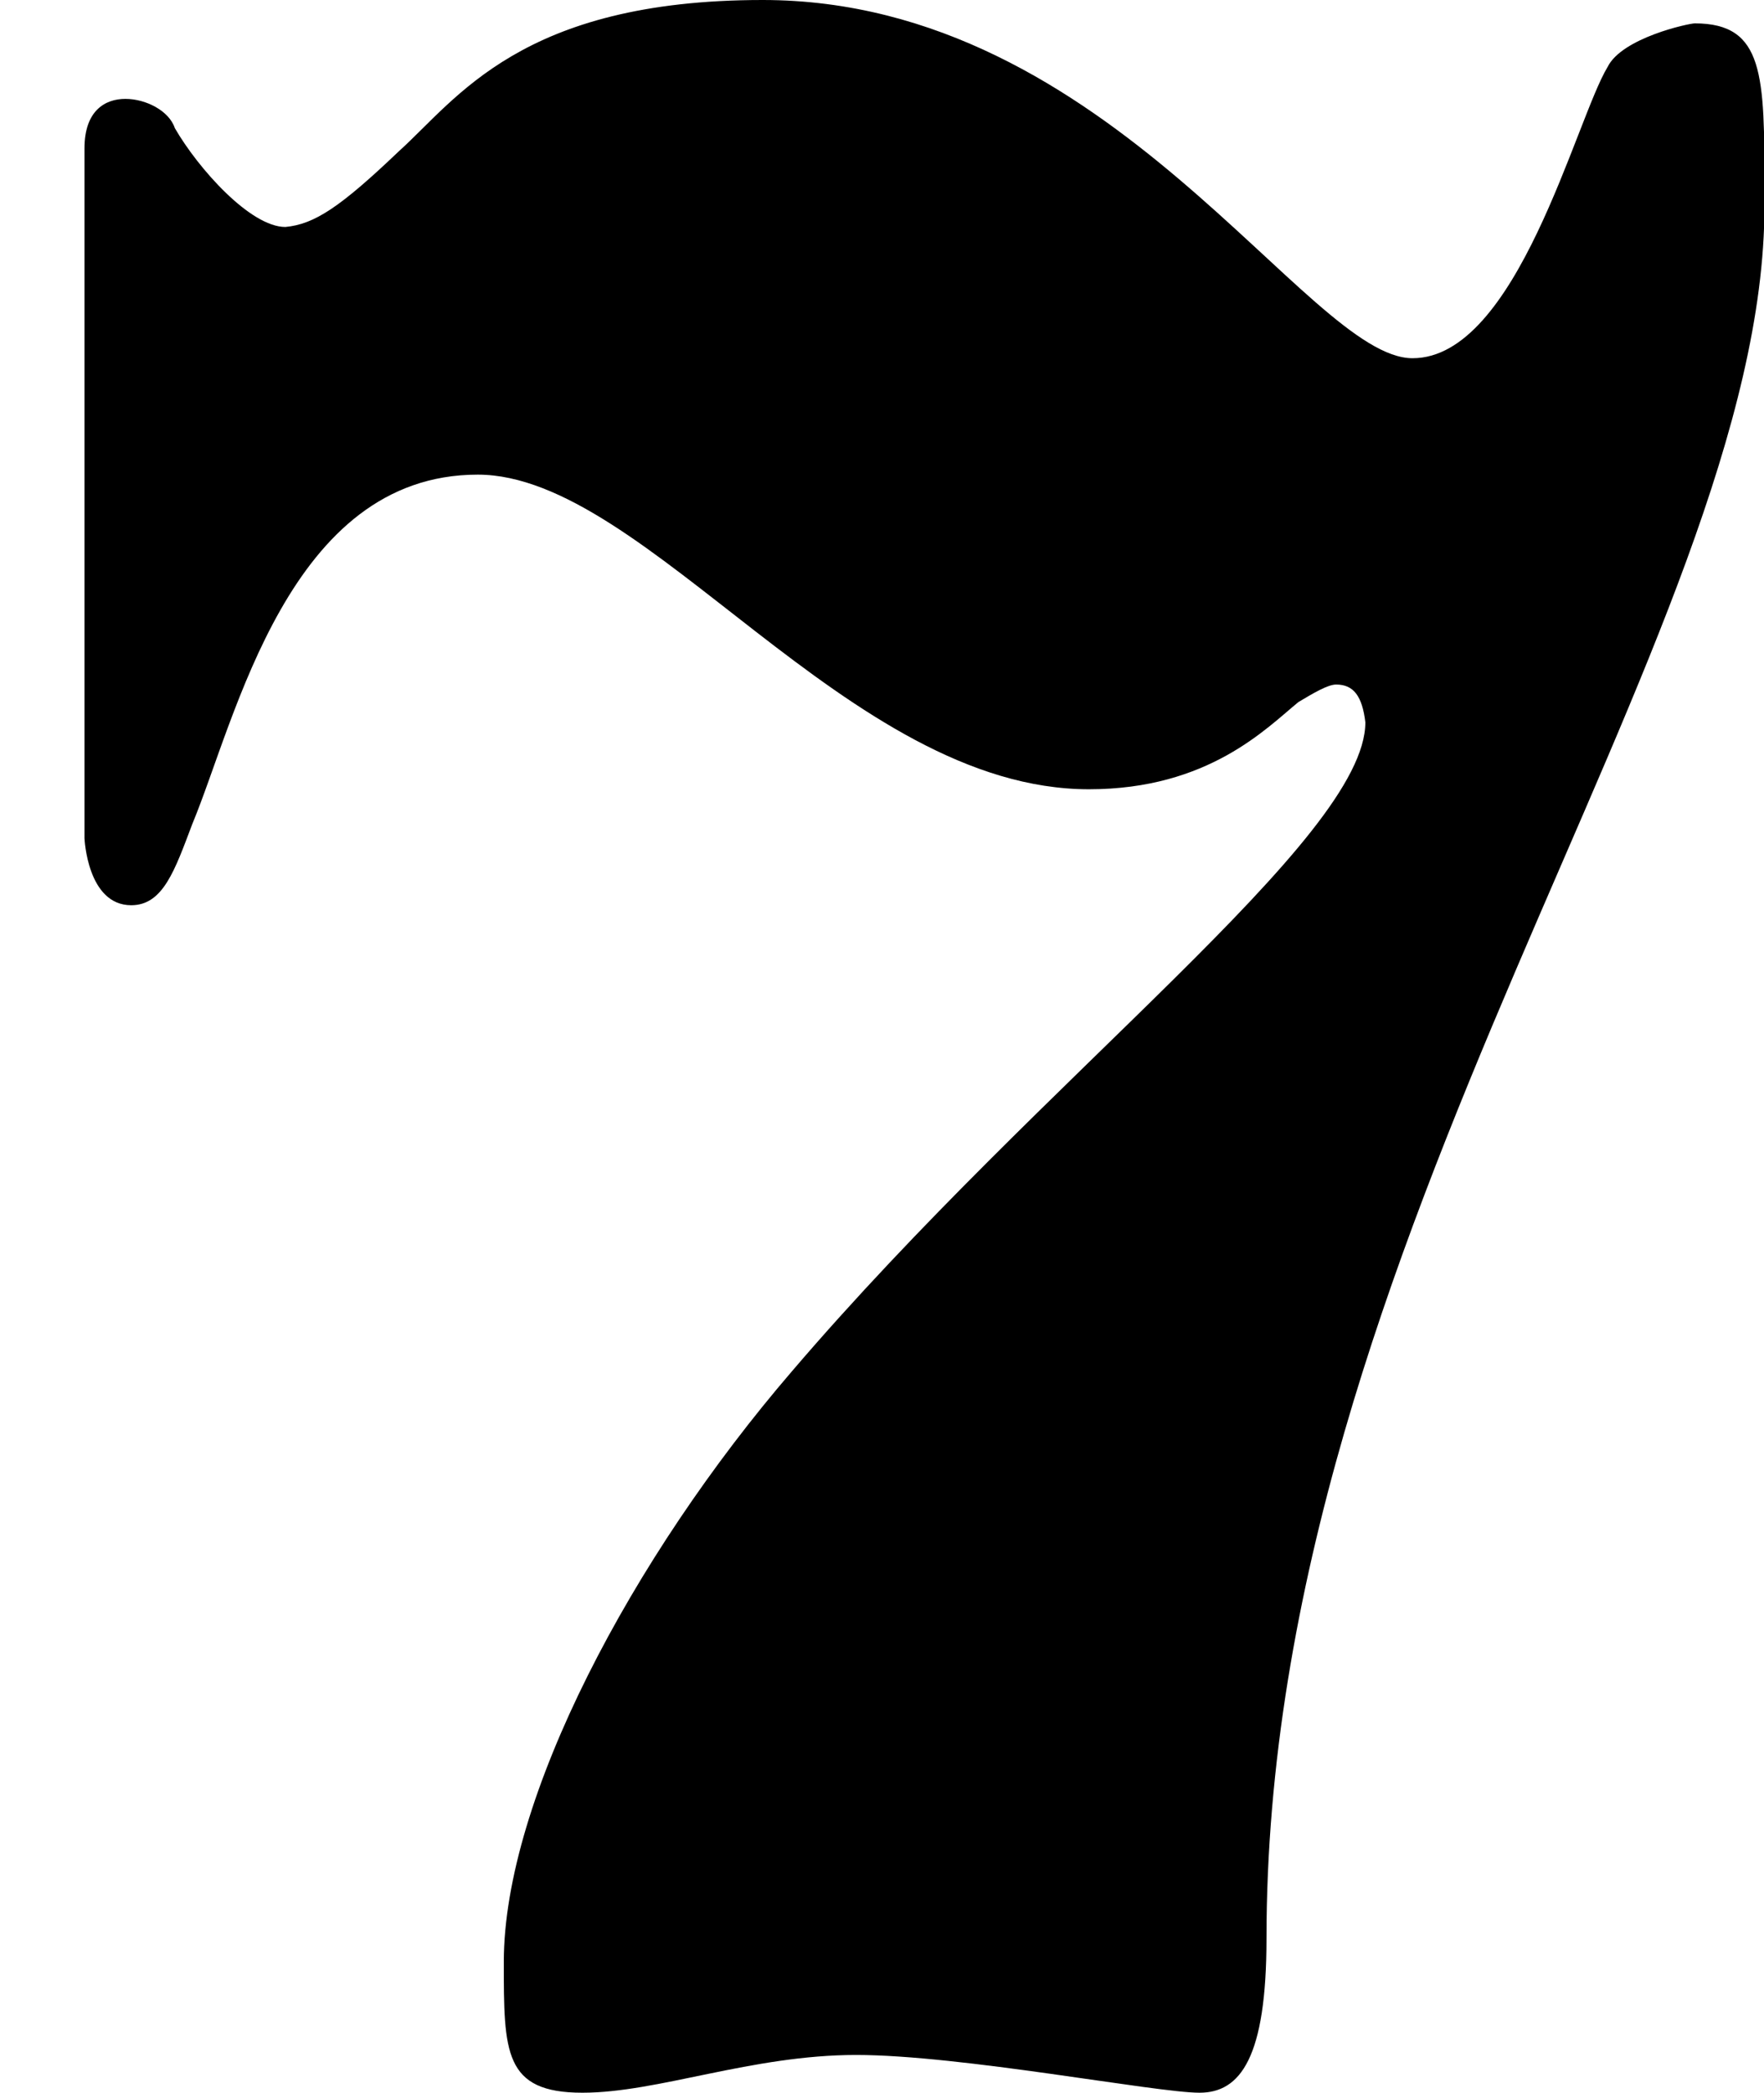 <?xml version="1.0" encoding="UTF-8" standalone="no"?>
<svg
   xmlns:dc="http://purl.org/dc/elements/1.1/"
   xmlns:cc="http://creativecommons.org/ns#"
   xmlns:rdf="http://www.w3.org/1999/02/22-rdf-syntax-ns#"
   xmlns:svg="http://www.w3.org/2000/svg"
   xmlns="http://www.w3.org/2000/svg"
   xmlns:sodipodi="http://sodipodi.sourceforge.net/DTD/sodipodi-0.dtd"
   xmlns:inkscape="http://www.inkscape.org/namespaces/inkscape"
   width="3.925mm"
   height="4.657mm"
   viewBox="0 0 3.925 4.657"
   version="1.1"
   id="svg8"
   inkscape:version="1.0.1 (3bc2e813f5, 2020-09-07)"
   sodipodi:docname="7.svg">
  <defs
     id="defs2" />
  <sodipodi:namedview
     id="base"
     pagecolor="#ffffff"
     bordercolor="#666666"
     borderopacity="1.0"
     inkscape:pageopacity="0.0"
     inkscape:pageshadow="2"
     inkscape:zoom="2.8"
     inkscape:cx="10.057978"
     inkscape:cy="88.491677"
     inkscape:document-units="mm"
     inkscape:current-layer="layer1"
     inkscape:document-rotation="0"
     showgrid="false"
     inkscape:window-width="1267"
     inkscape:window-height="1040"
     inkscape:window-x="26"
     inkscape:window-y="0"
     inkscape:window-maximized="0" />
  <g
     inkscape:label="Layer 1"
     inkscape:groupmode="layer"
     id="layer1">
    <path
       stroke-width="0.079"
       fill="#000000"
       stroke="none"
       stroke-dasharray="none"
       d="M 0,2.325 M 0.188,1.865 c 0,0 0.006,0.149 0.104,0.149 0.071,0 0.097,-0.078 0.136,-0.181 0.097,-0.233 0.214,-0.777 0.635,-0.777 0.376,0 0.823,0.7 1.36,0.7 0.266,0 0.395,-0.136 0.466,-0.194 0.032,-0.019 0.065,-0.039 0.084,-0.039 0.039,0 0.058,0.026 0.065,0.084 0,0.259 -0.712,0.784 -1.276,1.444 C 1.406,3.465 1.121,4.003 1.121,4.365 c 0,0.201 0,0.291 0.175,0.291 0.168,0 0.376,-0.084 0.609,-0.084 0.233,0 0.667,0.084 0.764,0.084 0.091,0 0.149,-0.078 0.149,-0.343 0,-1.561 1.108,-2.895 1.108,-3.854 V 0.421 c 0,-0.253 0,-0.369 -0.155,-0.369 -0.013,0 -0.162,0.032 -0.194,0.097 -0.071,0.117 -0.201,0.648 -0.434,0.648 C 2.908,0.797 2.474,0 1.697,0 1.159,0 1.017,0.22 0.887,0.337 0.758,0.46 0.7,0.499 0.635,0.505 c -0.078,0 -0.194,-0.13 -0.246,-0.22 -0.013,-0.039 -0.065,-0.065 -0.11,-0.065 -0.045,0 -0.091,0.026 -0.091,0.11"
       id="path10" />
  </g>
</svg>
